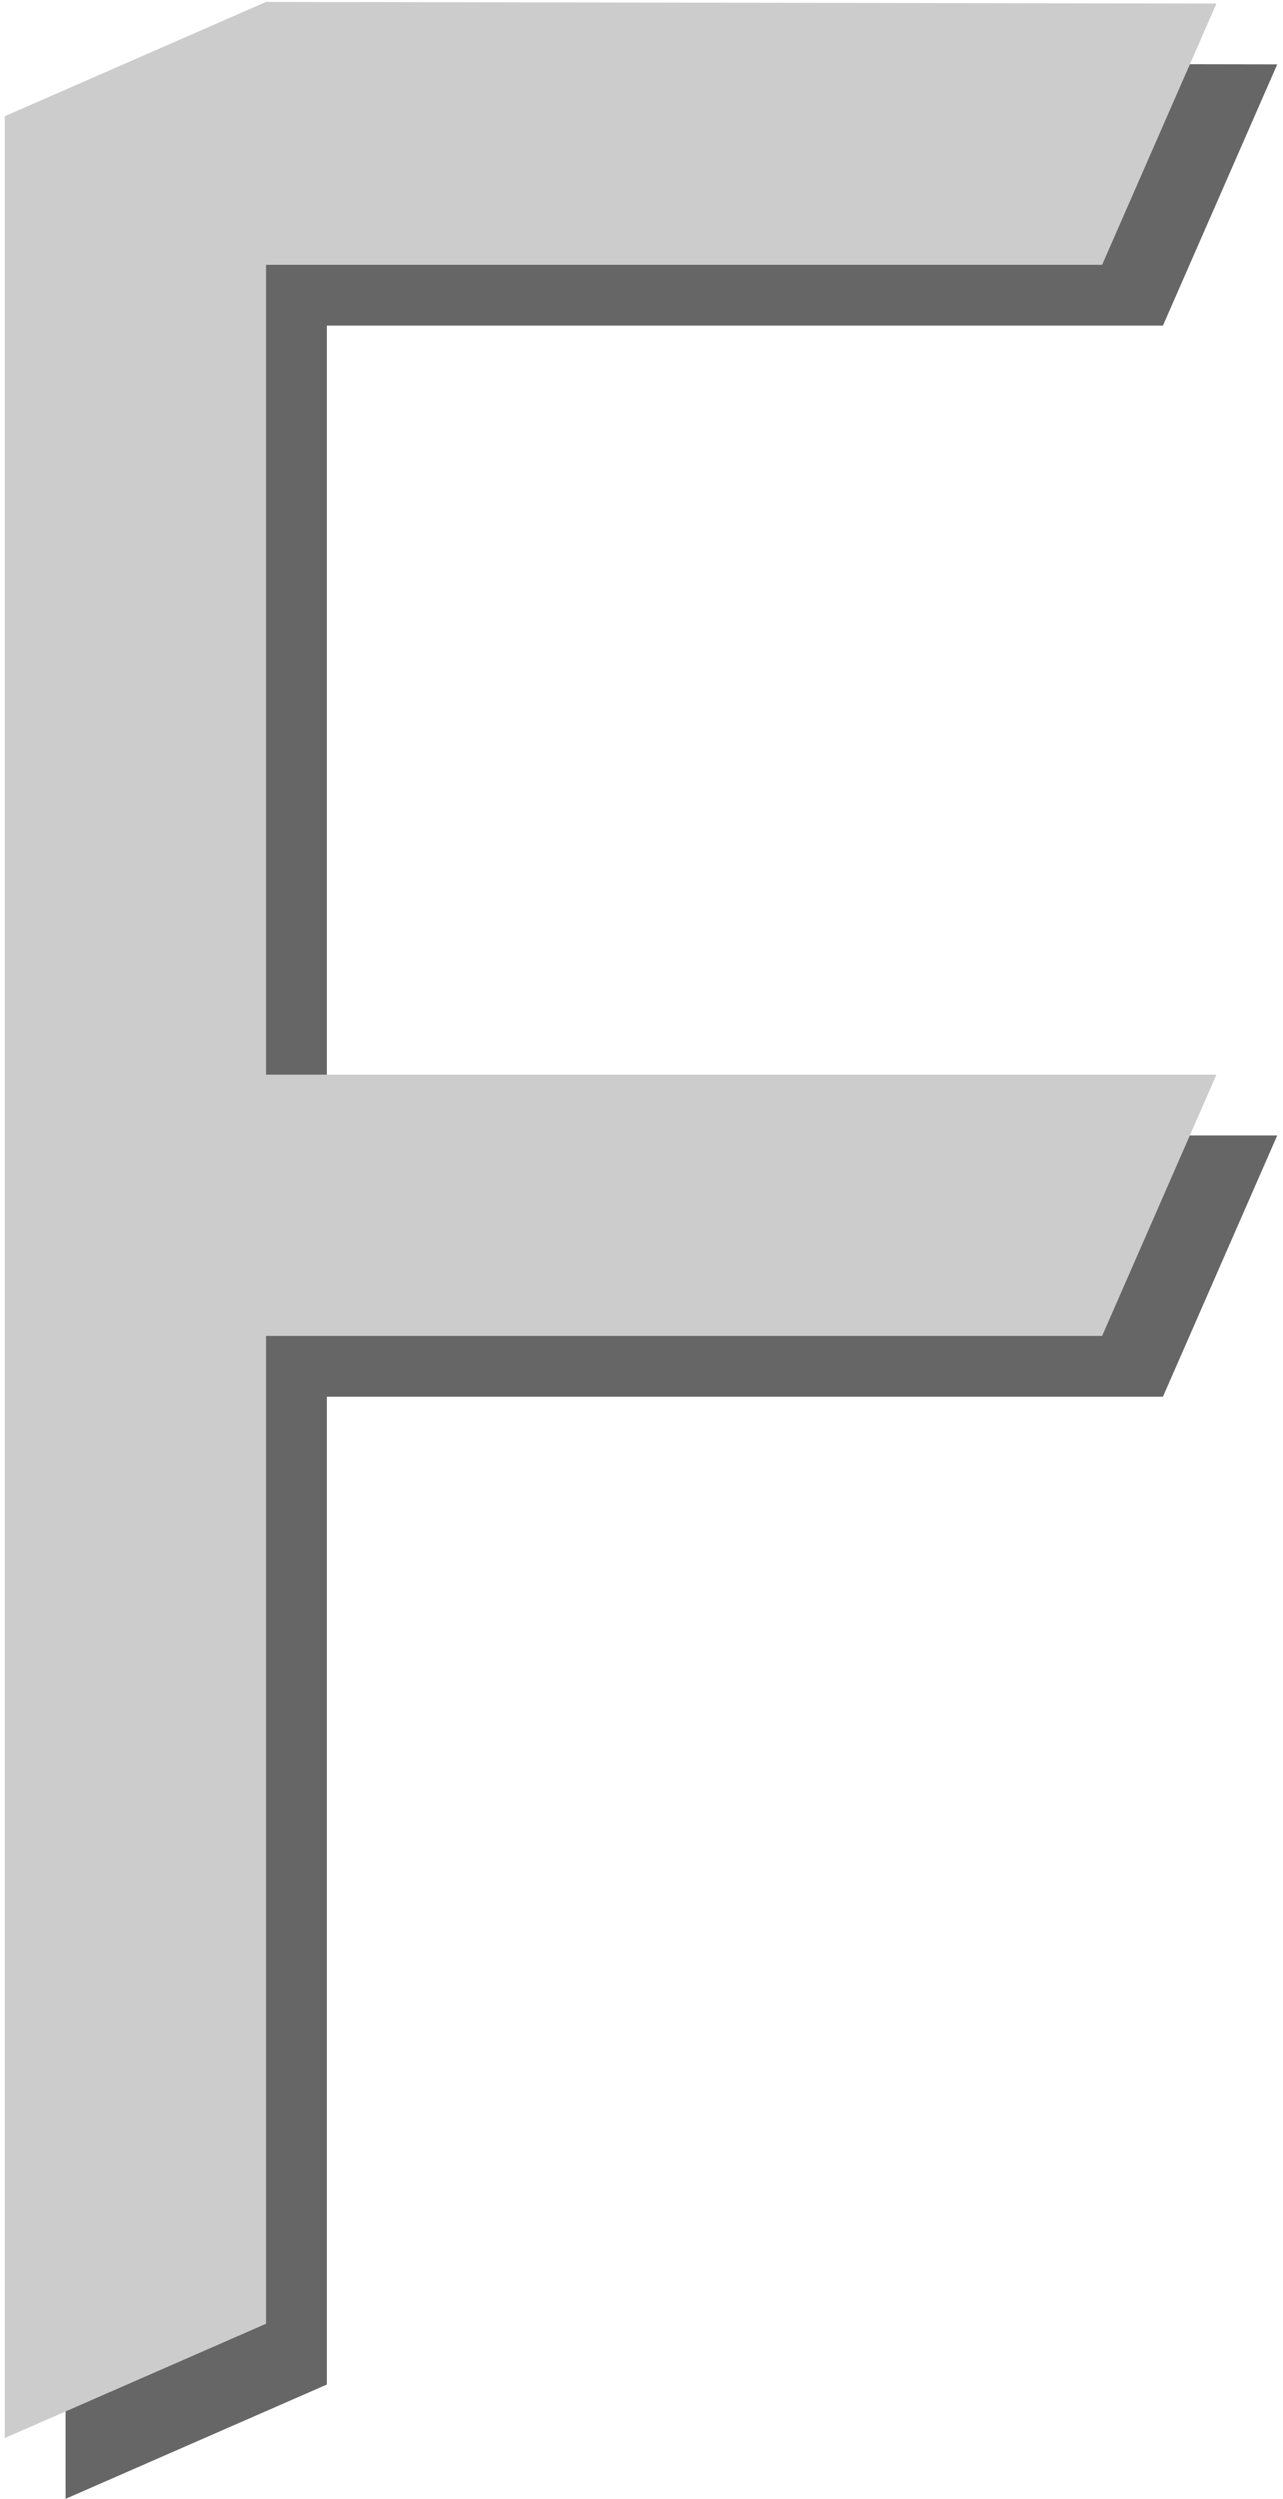 <svg width="211" height="411" viewBox="0 0 211 411" fill="none" xmlns="http://www.w3.org/2000/svg">
<path d="M10.785 411V29.115L53.754 10.316L210.053 10.585L191.254 53.554H53.754V186.757H210.053L191.254 229.726H53.754V392.201L10.785 411Z" fill="#666666"/>
<path d="M0.785 401V19.115L43.754 0.316L200.053 0.585L181.254 43.554H43.754V176.757H200.053L181.254 219.726H43.754V382.201L0.785 401Z" fill="#CCCCCC"/>
</svg>
